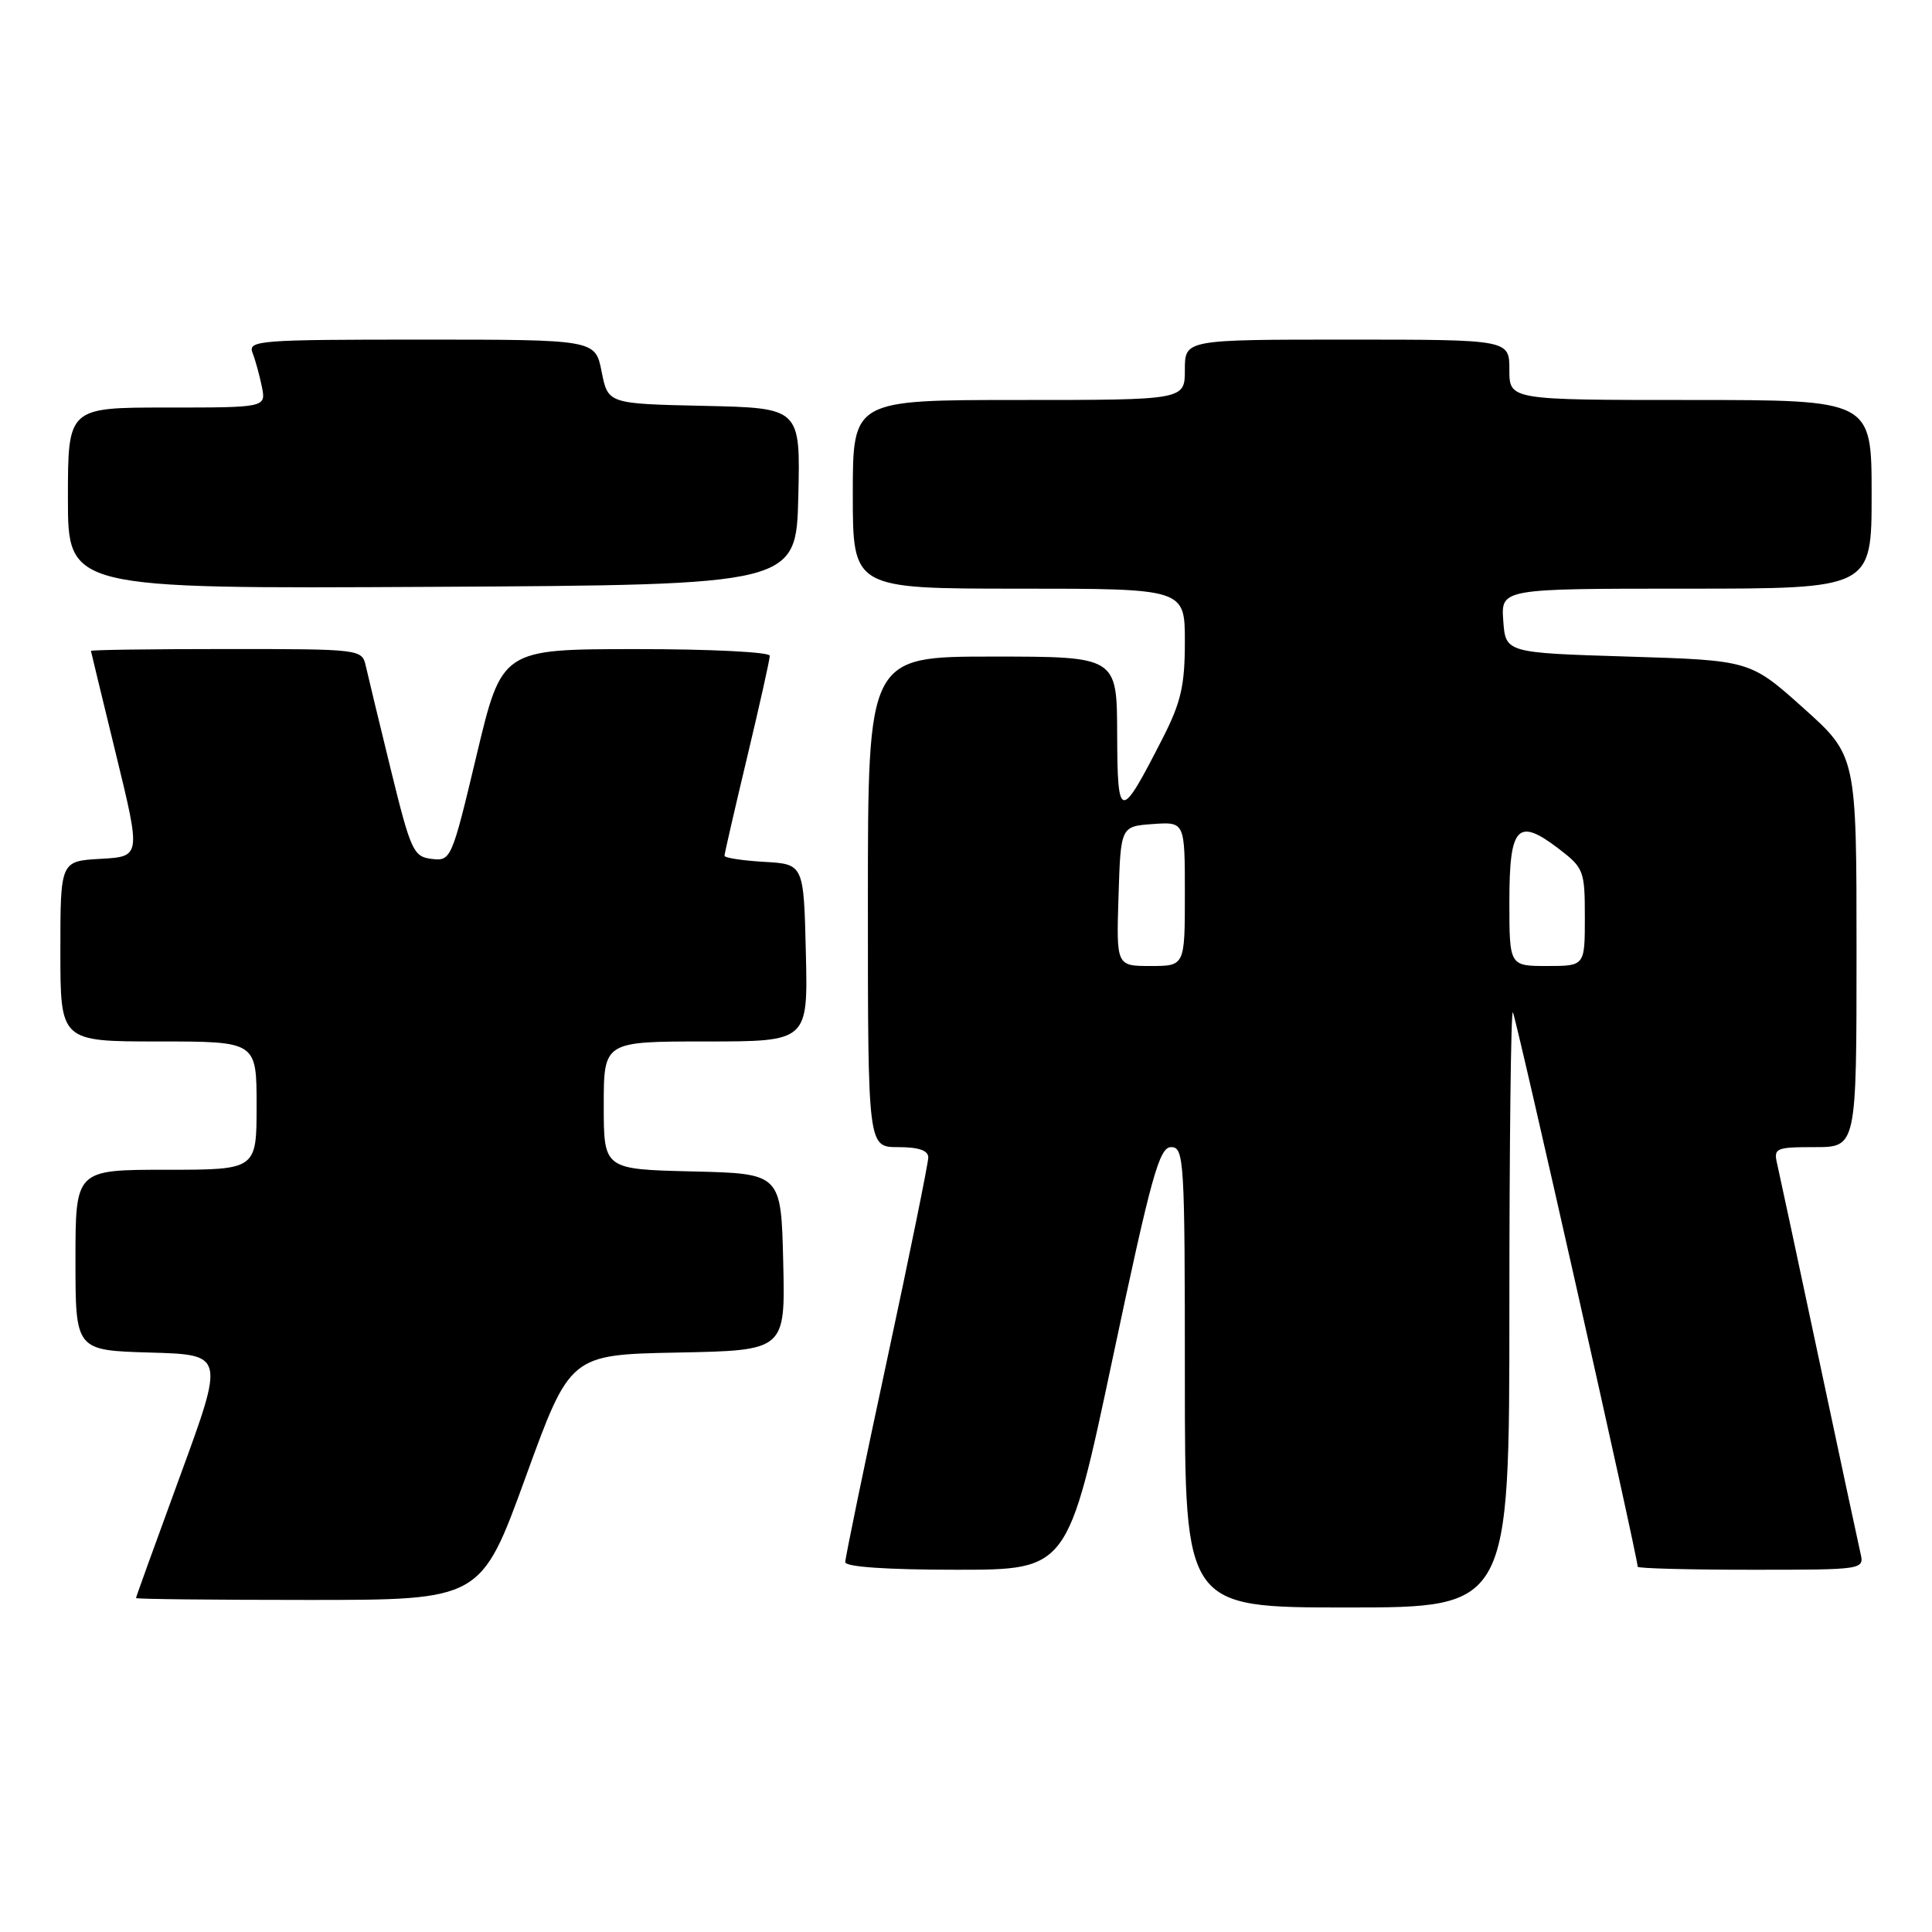 <?xml version="1.0" encoding="UTF-8" standalone="no"?>
<!DOCTYPE svg PUBLIC "-//W3C//DTD SVG 1.1//EN" "http://www.w3.org/Graphics/SVG/1.1/DTD/svg11.dtd" >
<svg xmlns="http://www.w3.org/2000/svg" xmlns:xlink="http://www.w3.org/1999/xlink" version="1.1" viewBox="0 0 256 256">
 <g >
 <path fill="currentColor"
d=" M 200.00 173.33 C 200.00 151.52 200.21 133.88 200.46 134.13 C 200.84 134.51 217.00 206.30 217.00 207.60 C 217.00 207.82 223.76 208.00 232.02 208.00 C 247.04 208.00 247.04 208.00 246.51 205.75 C 246.23 204.51 243.74 192.93 241.00 180.00 C 238.26 167.07 235.77 155.49 235.49 154.25 C 234.99 152.13 235.27 152.00 240.48 152.00 C 246.00 152.00 246.00 152.00 246.00 126.06 C 246.00 100.13 246.00 100.13 238.95 93.81 C 231.90 87.50 231.90 87.50 215.70 87.00 C 199.50 86.50 199.50 86.50 199.19 82.25 C 198.89 78.00 198.89 78.00 223.44 78.00 C 248.00 78.00 248.00 78.00 248.00 65.50 C 248.00 53.00 248.00 53.00 224.00 53.00 C 200.00 53.00 200.00 53.00 200.00 49.00 C 200.00 45.00 200.00 45.00 178.50 45.00 C 157.00 45.00 157.00 45.00 157.00 49.00 C 157.00 53.00 157.00 53.00 135.00 53.00 C 113.00 53.00 113.00 53.00 113.00 65.50 C 113.00 78.00 113.00 78.00 135.00 78.00 C 157.00 78.00 157.00 78.00 157.00 85.03 C 157.00 90.82 156.49 93.06 154.08 97.78 C 148.41 108.88 148.07 108.85 148.03 97.25 C 148.00 87.00 148.00 87.00 131.50 87.00 C 115.00 87.00 115.00 87.00 115.00 119.50 C 115.00 152.00 115.00 152.00 119.00 152.00 C 121.73 152.00 123.00 152.44 123.00 153.37 C 123.00 154.13 120.53 166.28 117.50 180.37 C 114.47 194.45 112.00 206.44 112.00 206.99 C 112.00 207.62 117.49 208.00 126.75 208.00 C 141.50 208.00 141.50 208.00 147.43 180.00 C 152.56 155.78 153.61 152.00 155.18 152.00 C 156.90 152.00 157.00 153.68 157.00 182.50 C 157.00 213.00 157.00 213.00 178.50 213.00 C 200.00 213.00 200.00 213.00 200.00 173.33 Z  M 69.64 195.75 C 75.54 179.50 75.54 179.50 89.80 179.22 C 104.06 178.94 104.06 178.94 103.78 167.22 C 103.50 155.50 103.50 155.50 91.75 155.22 C 80.00 154.94 80.00 154.94 80.00 146.47 C 80.00 138.00 80.00 138.00 93.53 138.00 C 107.06 138.00 107.06 138.00 106.78 126.25 C 106.50 114.50 106.50 114.50 101.25 114.20 C 98.36 114.03 96.00 113.67 96.00 113.39 C 96.00 113.12 97.35 107.24 99.00 100.34 C 100.65 93.43 102.00 87.38 102.00 86.89 C 102.00 86.40 94.01 86.00 84.25 86.01 C 66.50 86.02 66.50 86.02 63.15 100.07 C 59.86 113.88 59.76 114.11 57.21 113.81 C 54.78 113.52 54.44 112.78 51.79 102.00 C 50.24 95.67 48.75 89.49 48.47 88.25 C 47.97 86.02 47.81 86.00 29.98 86.00 C 20.09 86.00 12.02 86.11 12.05 86.25 C 12.07 86.39 13.57 92.58 15.38 100.00 C 18.67 113.50 18.67 113.50 13.34 113.80 C 8.00 114.10 8.00 114.10 8.00 126.05 C 8.00 138.00 8.00 138.00 21.00 138.00 C 34.00 138.00 34.00 138.00 34.00 146.50 C 34.00 155.00 34.00 155.00 22.00 155.00 C 10.00 155.00 10.00 155.00 10.00 166.97 C 10.00 178.93 10.00 178.93 19.88 179.22 C 29.75 179.50 29.75 179.50 23.89 195.50 C 20.67 204.30 18.02 211.61 18.02 211.75 C 18.01 211.89 28.29 212.00 40.87 212.00 C 63.73 212.00 63.73 212.00 69.64 195.75 Z  M 105.78 65.78 C 106.06 54.06 106.06 54.06 93.31 53.78 C 80.56 53.50 80.56 53.50 79.72 49.25 C 78.88 45.00 78.88 45.00 55.83 45.00 C 34.29 45.00 32.83 45.11 33.46 46.75 C 33.84 47.71 34.39 49.74 34.70 51.25 C 35.25 54.00 35.25 54.00 22.12 54.00 C 9.00 54.00 9.00 54.00 9.00 66.01 C 9.00 78.02 9.00 78.02 57.25 77.76 C 105.50 77.50 105.50 77.50 105.78 65.78 Z  M 148.21 118.75 C 148.50 109.50 148.50 109.50 152.75 109.19 C 157.00 108.89 157.00 108.89 157.00 118.44 C 157.00 128.00 157.00 128.00 152.46 128.00 C 147.92 128.00 147.92 128.00 148.21 118.75 Z  M 200.00 119.47 C 200.00 109.46 201.08 108.30 206.51 112.44 C 209.86 115.00 210.00 115.36 210.00 121.55 C 210.00 128.00 210.00 128.00 205.00 128.00 C 200.00 128.00 200.00 128.00 200.00 119.47 Z "/>
</g>
</svg>